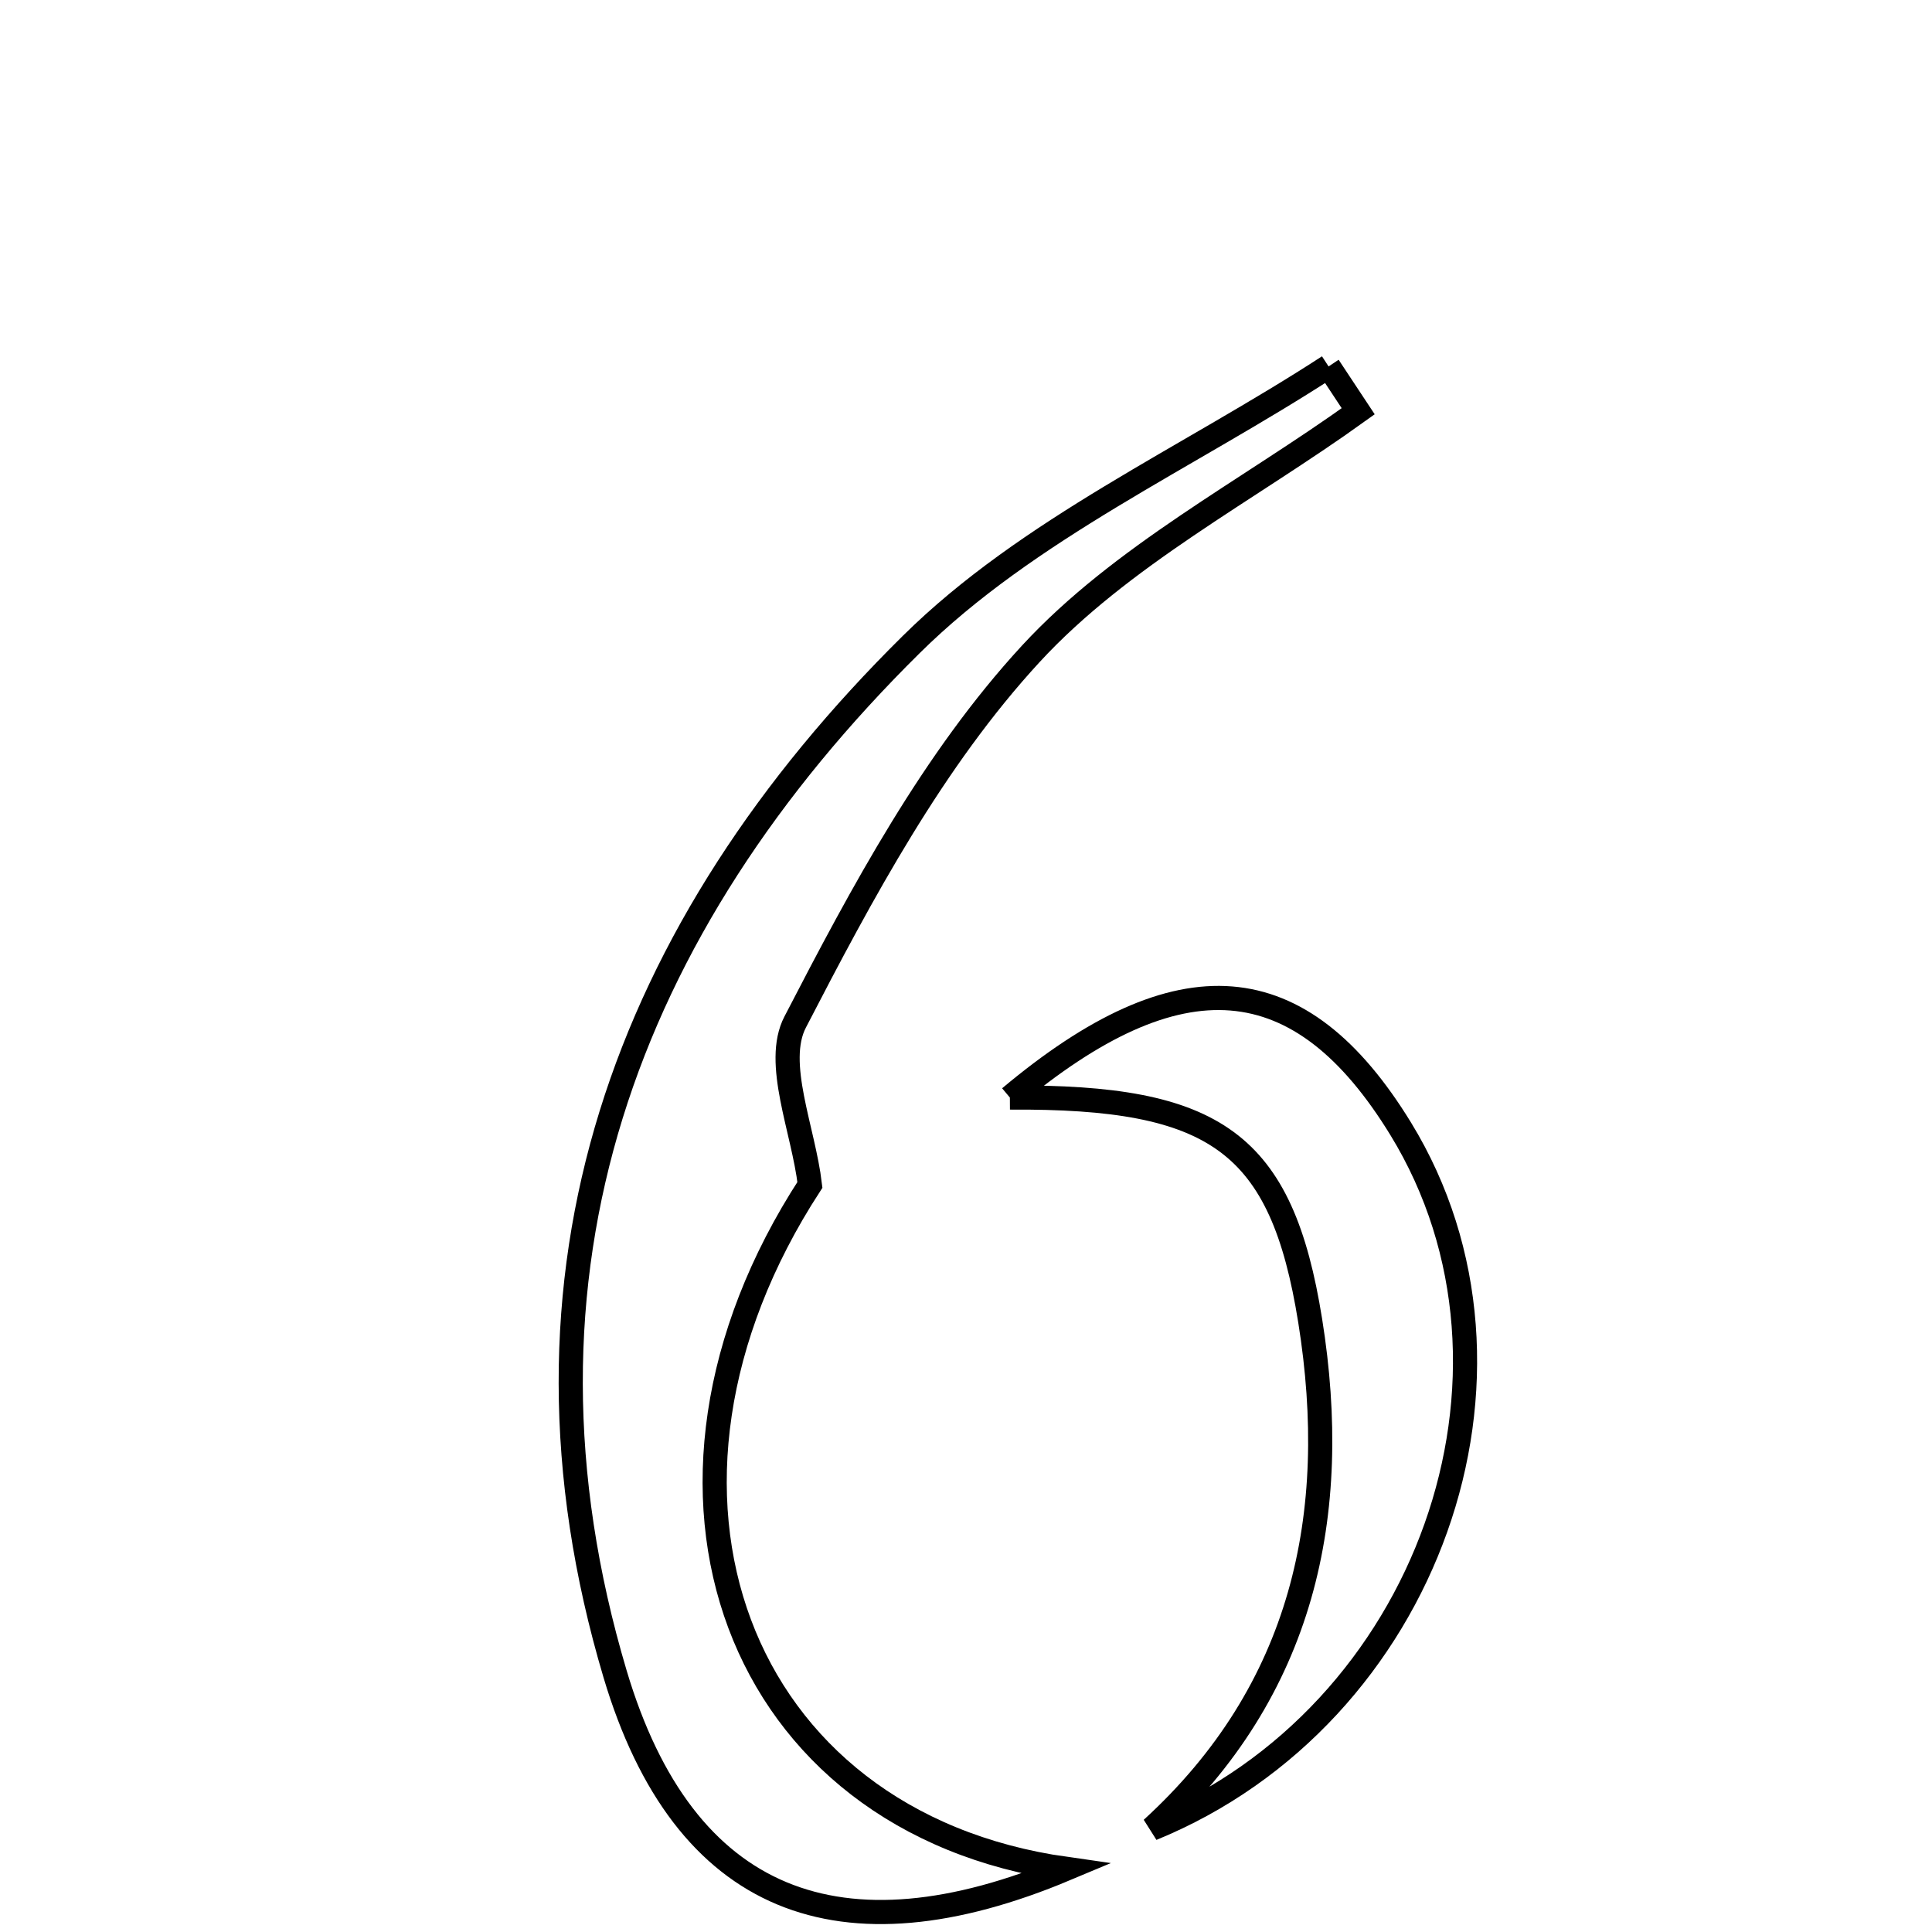 <svg xmlns="http://www.w3.org/2000/svg" viewBox="0.0 0.0 24.0 24.0" height="200px" width="200px"><path fill="none" stroke="black" stroke-width=".3" stroke-opacity="1.0"  filling="0" d="M16.504 4.552 C16.627 4.737 16.749 4.924 16.872 5.109 C15.498 6.097 13.928 6.904 12.805 8.122 C11.593 9.437 10.709 11.089 9.878 12.696 C9.614 13.203 9.981 14.035 10.061 14.719 C7.596 18.511 9.139 22.635 13.24 23.216 C10.447 24.389 8.494 23.66 7.641 20.796 C6.156 15.81 7.768 11.517 11.319 8.007 C12.768 6.573 14.759 5.687 16.504 4.552"></path>
<path fill="none" stroke="black" stroke-width=".3" stroke-opacity="1.0"  filling="0" d="M12.545 13.634 C14.652 11.868 16.155 11.989 17.401 14.024 C19.255 17.053 17.739 21.315 14.309 22.717 C16.191 20.998 16.661 18.816 16.276 16.409 C15.921 14.186 15.101 13.618 12.545 13.634"></path></svg>